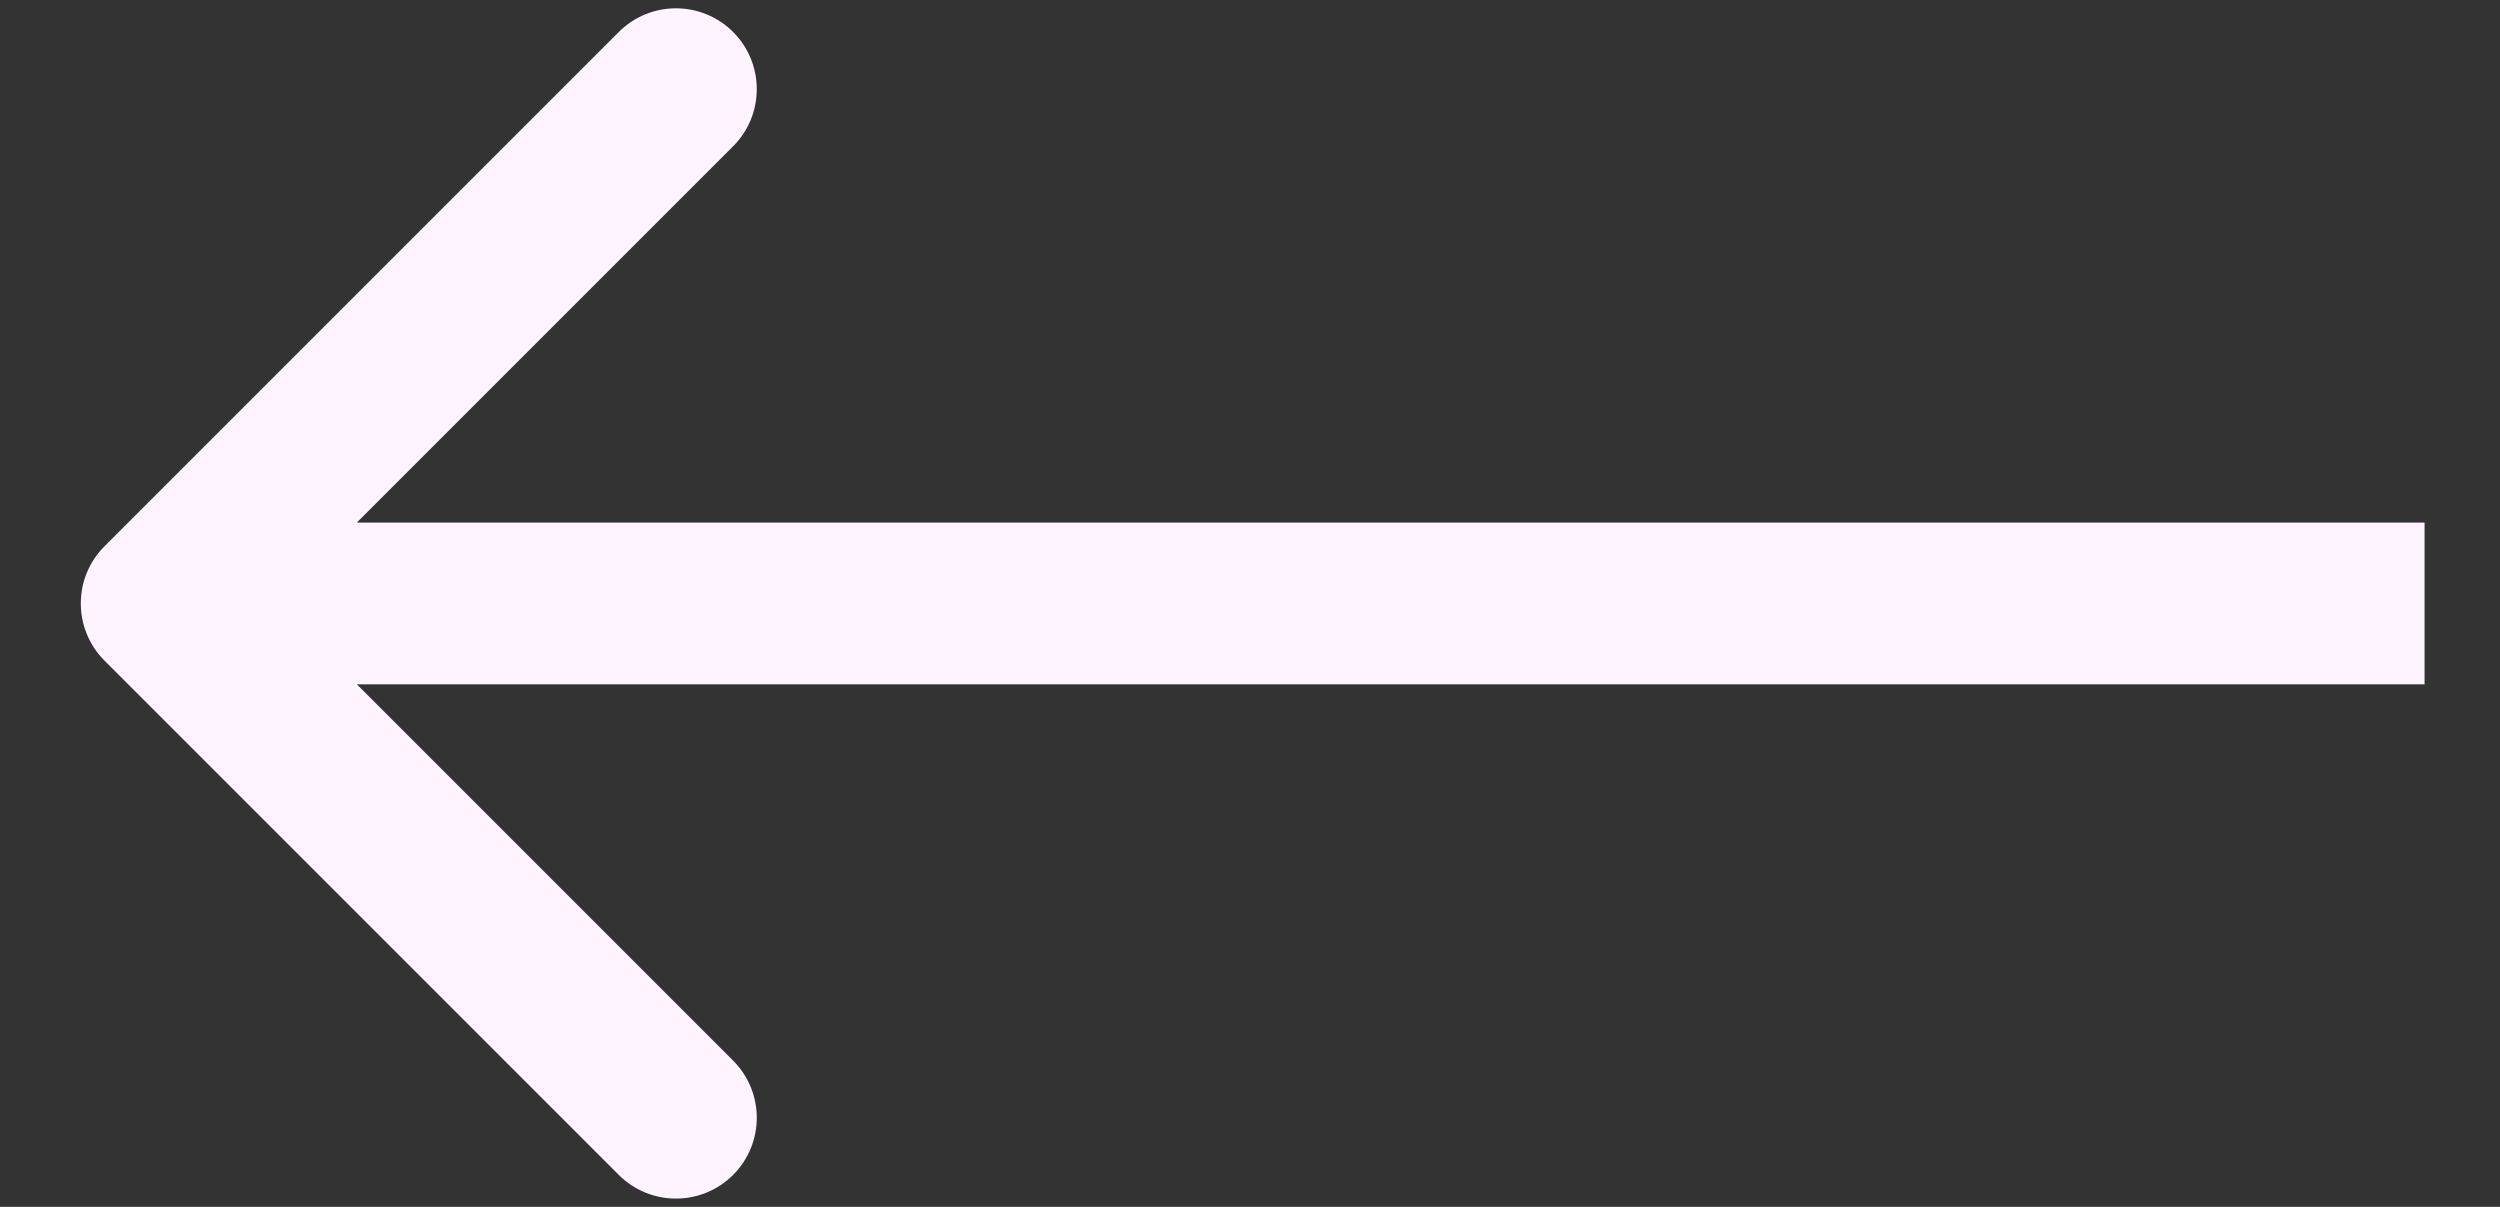 <svg width="29" height="14" viewBox="0 0 29 14" fill="none" xmlns="http://www.w3.org/2000/svg">
<rect x="0" y="0" width="29" height="14" fill="#333333" stroke="none"/>
<path d="M1.212 6.337C0.846 6.703 0.846 7.297 1.212 7.663L7.178 13.629C7.544 13.995 8.138 13.995 8.504 13.629C8.87 13.263 8.87 12.669 8.504 12.303L3.201 7L8.504 1.697C8.87 1.331 8.87 0.737 8.504 0.371C8.138 0.005 7.544 0.005 7.178 0.371L1.212 6.337ZM28.125 6.062L1.875 6.062V7.938L28.125 7.938V6.062Z" fill="#FEF4FF"/>
</svg>
